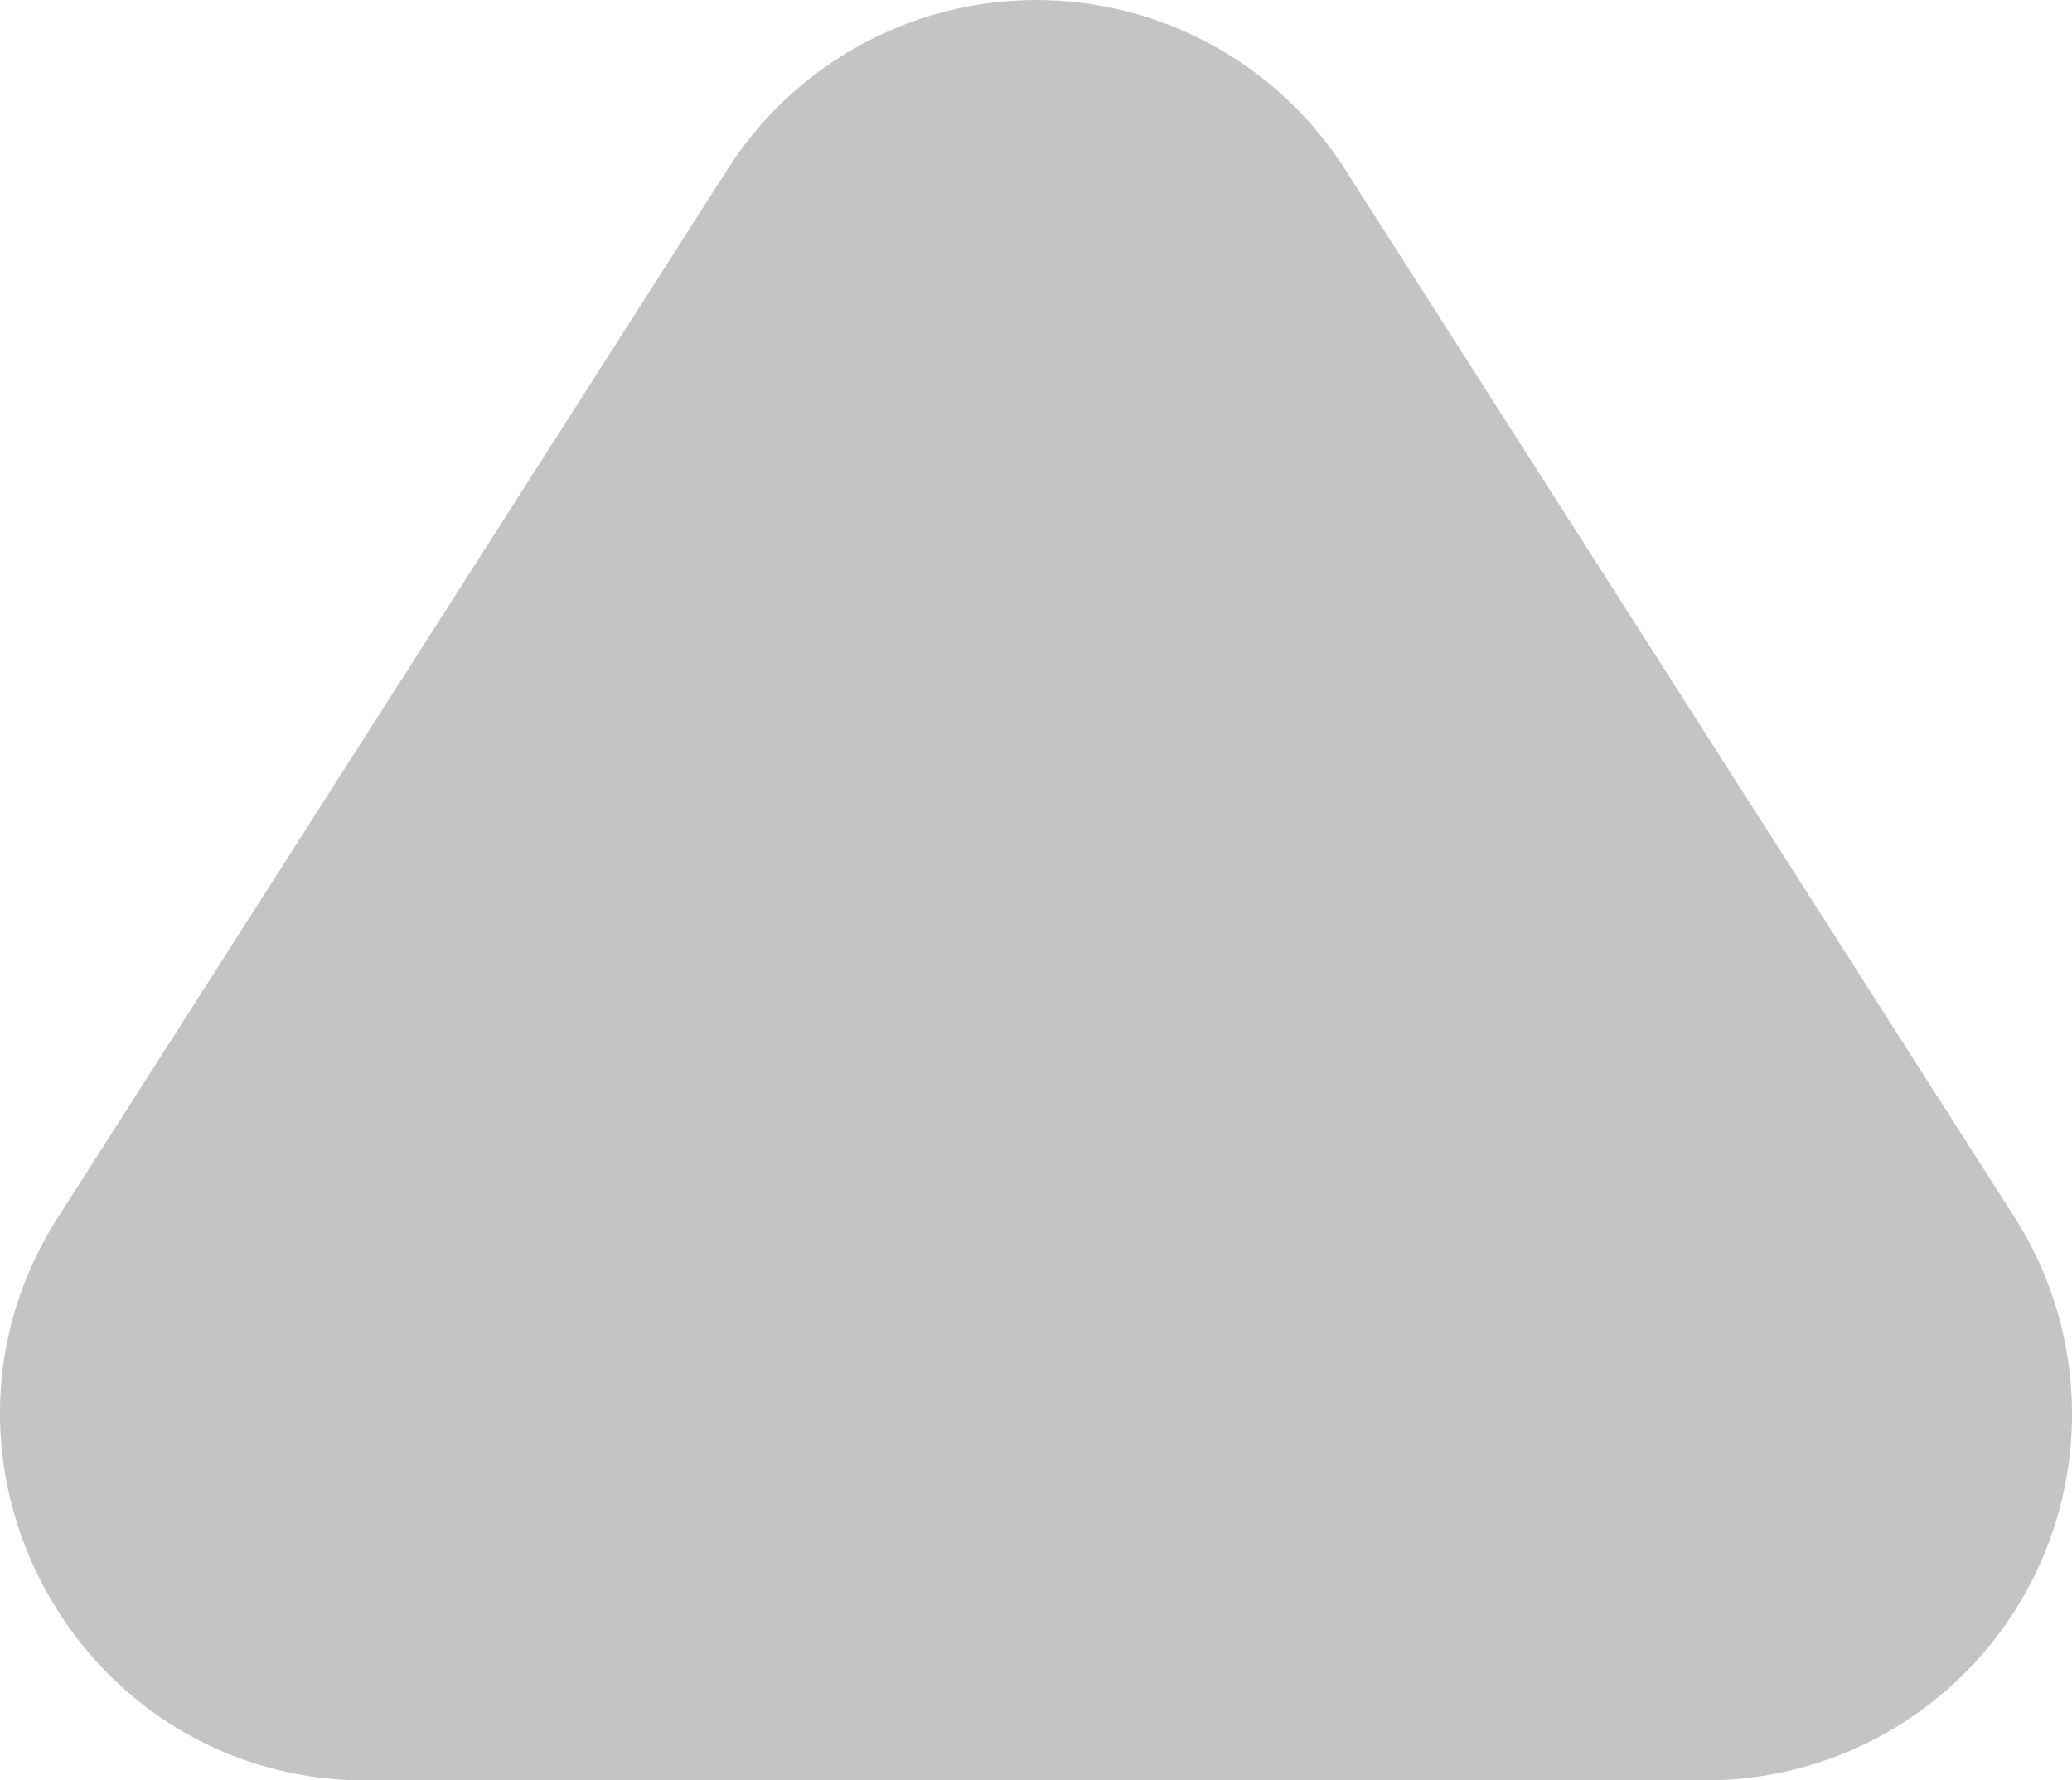<svg id="f0e16175-b5ba-45aa-8be1-717e6941a94e" data-name="f701506f-bafc-435a-93a7-e5ec33cb1523" xmlns="http://www.w3.org/2000/svg" width="343.022" height="294.786" viewBox="0 0 343.022 294.786"><defs><style>.a982f75a-6748-4ea2-9a04-7f7cf056952e{fill:#c4c4c4;}</style></defs><title>tao</title><path class="a982f75a-6748-4ea2-9a04-7f7cf056952e" d="M120.459,28.012,9.634,201.51c-15.786,24.713-11.038,54.132,6.011,73.229a59.733,59.733,0,0,0,45.088,20.044H282.383A60.627,60.627,0,0,0,333.482,201.51L222.656,28.012a60.621,60.621,0,0,0-102.196,0Z"/></svg>